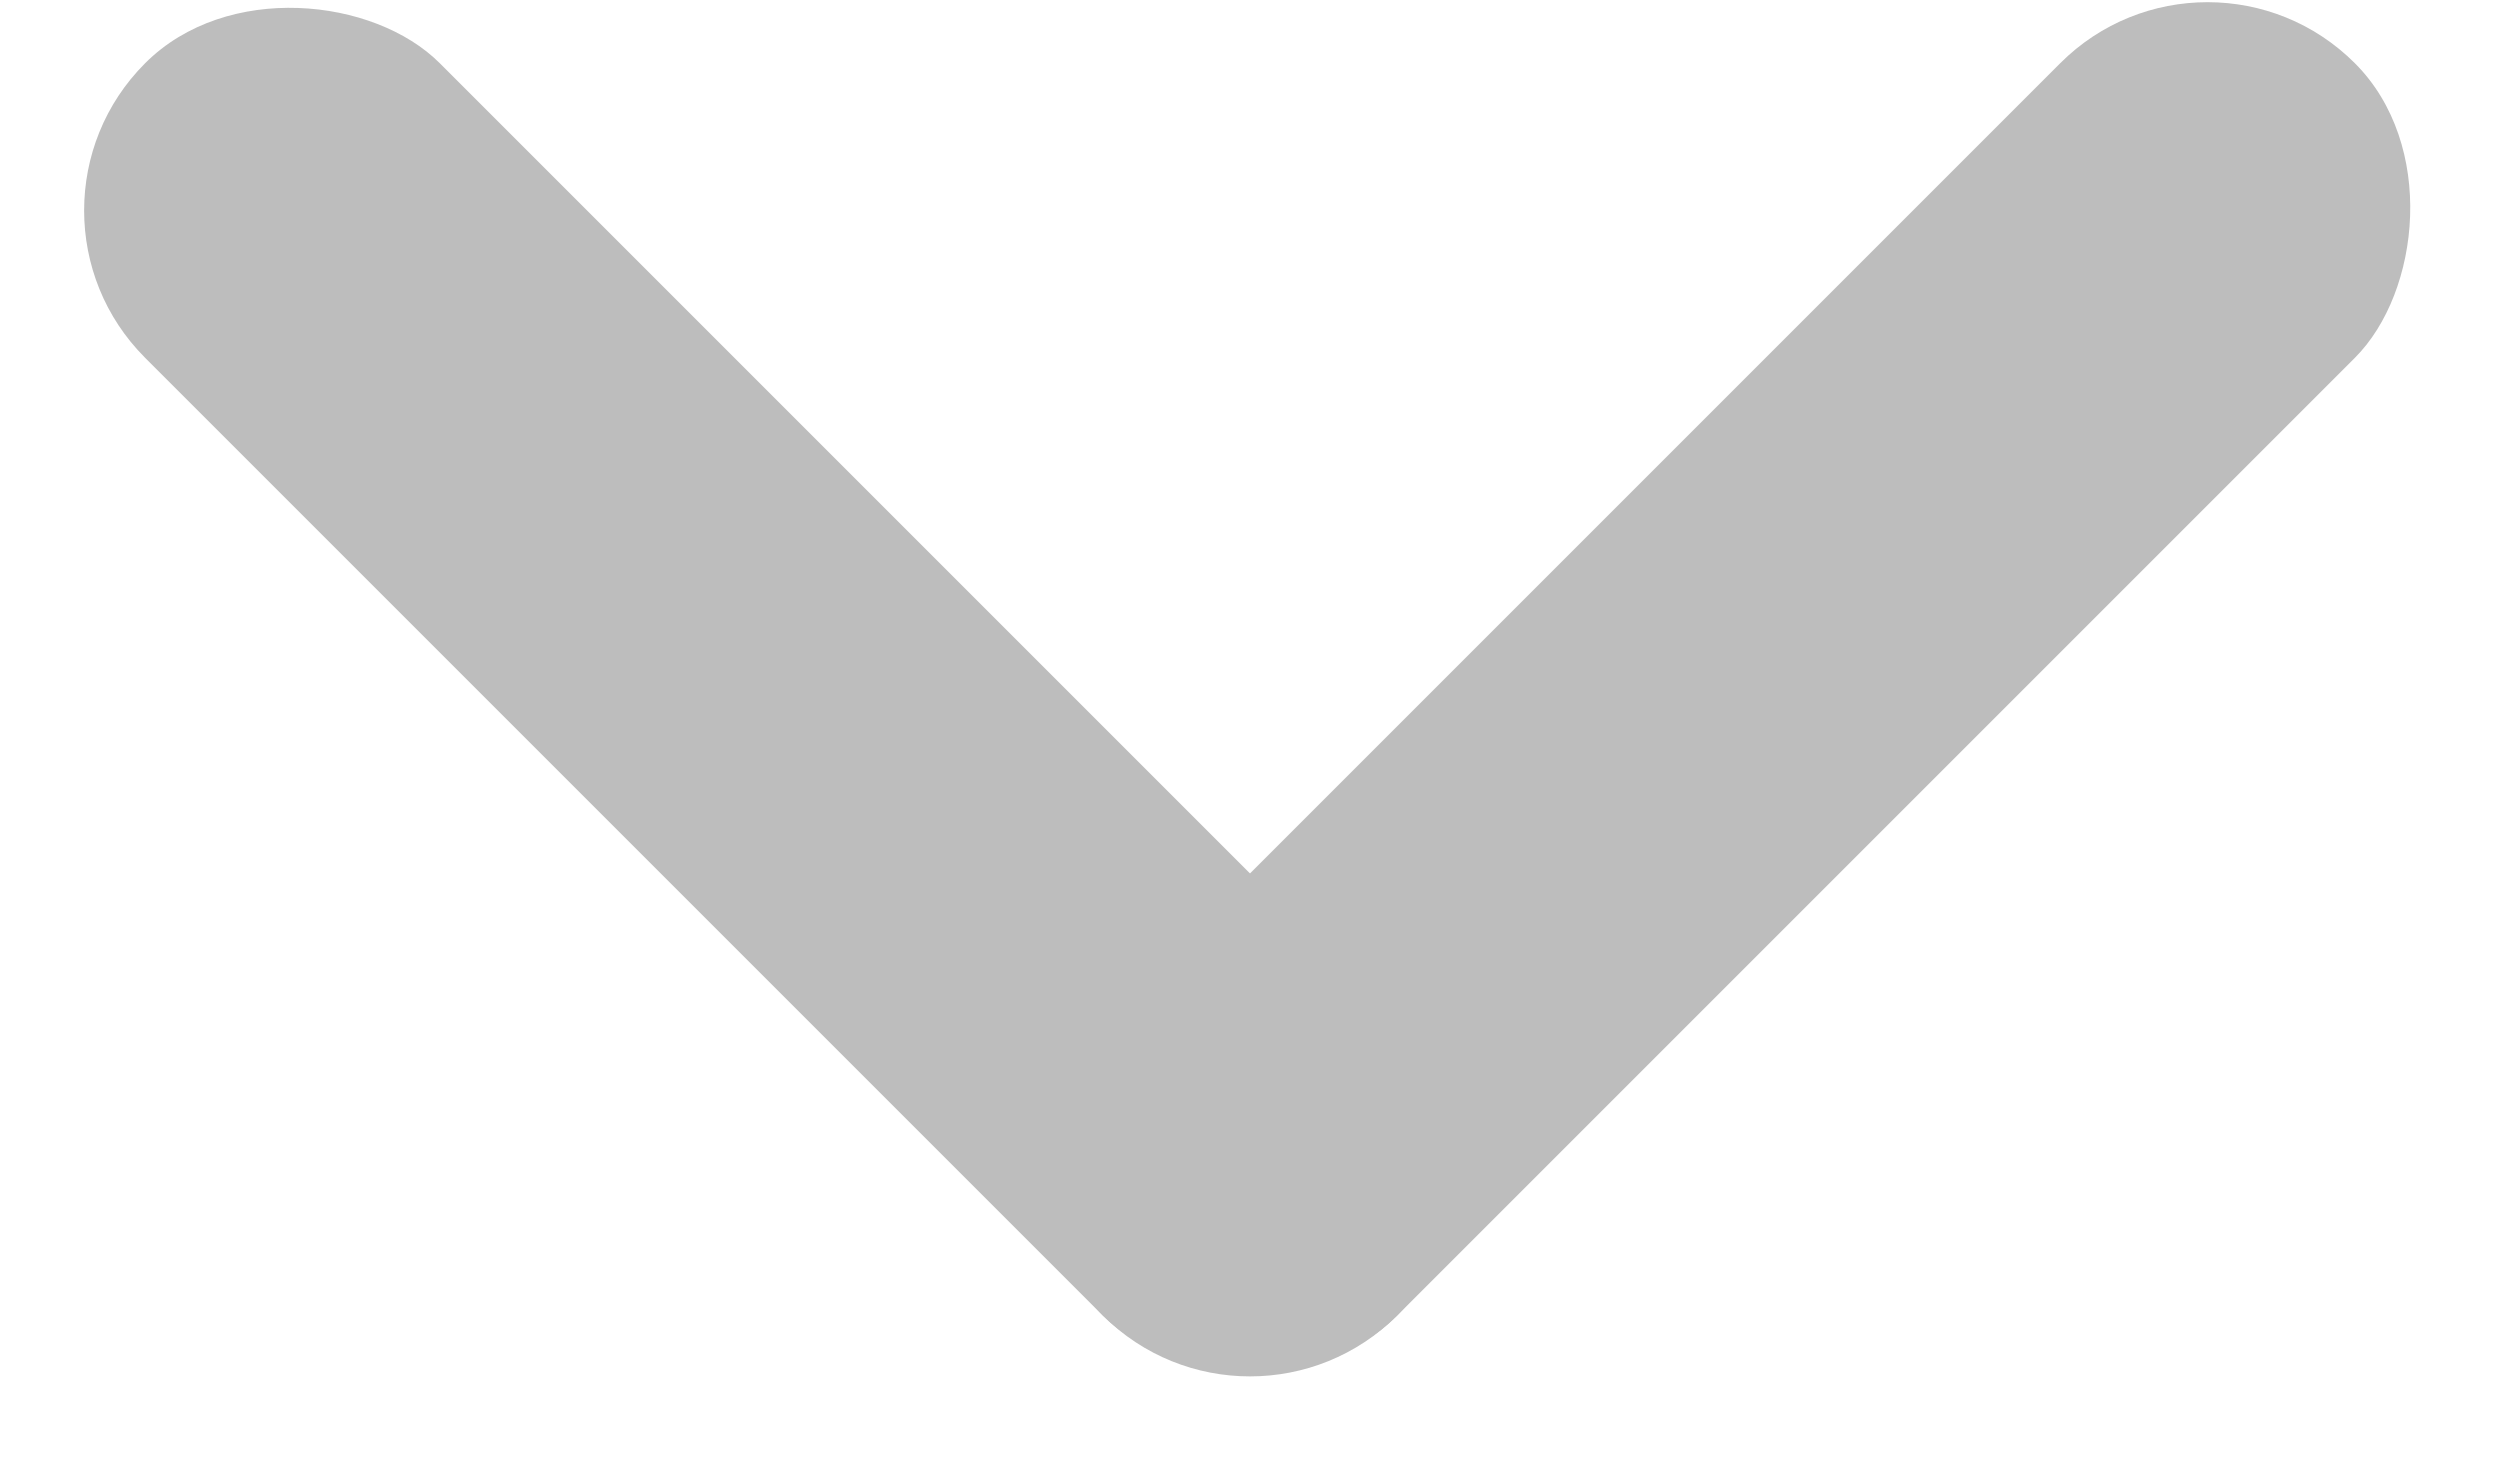 <?xml version="1.0" encoding="UTF-8" standalone="no"?>
<svg width="24px" height="14px" viewBox="0 0 24 14" version="1.1" xmlns="http://www.w3.org/2000/svg" xmlns:xlink="http://www.w3.org/1999/xlink"><script xmlns="" type="text/javascript" charset="utf-8" id="zm-extension"/>
    <!-- Generator: Sketch 43.1 (39012) - http://www.bohemiancoding.com/sketch -->
    <title>arrow</title>
    <desc>Created with Sketch.</desc>
    <defs/>
    <g id="Page-1" stroke="none" stroke-width="1" fill="none" fill-rule="evenodd" opacity="0.3">
        <g id="Home-fold-#6" transform="translate(-13, -728)" fill="#212121">
            <g id="fixed-elements" transform="translate(9, 295)">
                <g id="arrow" transform="translate(16, 435.021) rotate(-135) translate(-16, -435.021) translate(7.5, 426.521)">
                    <g id="Group-12">
                        <rect id="Rectangle-2" x="0" y="0" width="4" height="17" rx="2"/>
                        <rect id="Rectangle-2-Copy" transform="translate(8.5, 2) rotate(90) translate(-8.5, -2) " x="6.5" y="-6.5" width="4" height="17" rx="2"/>
                    </g>
                </g>
            </g>
        </g>
    </g>
</svg>